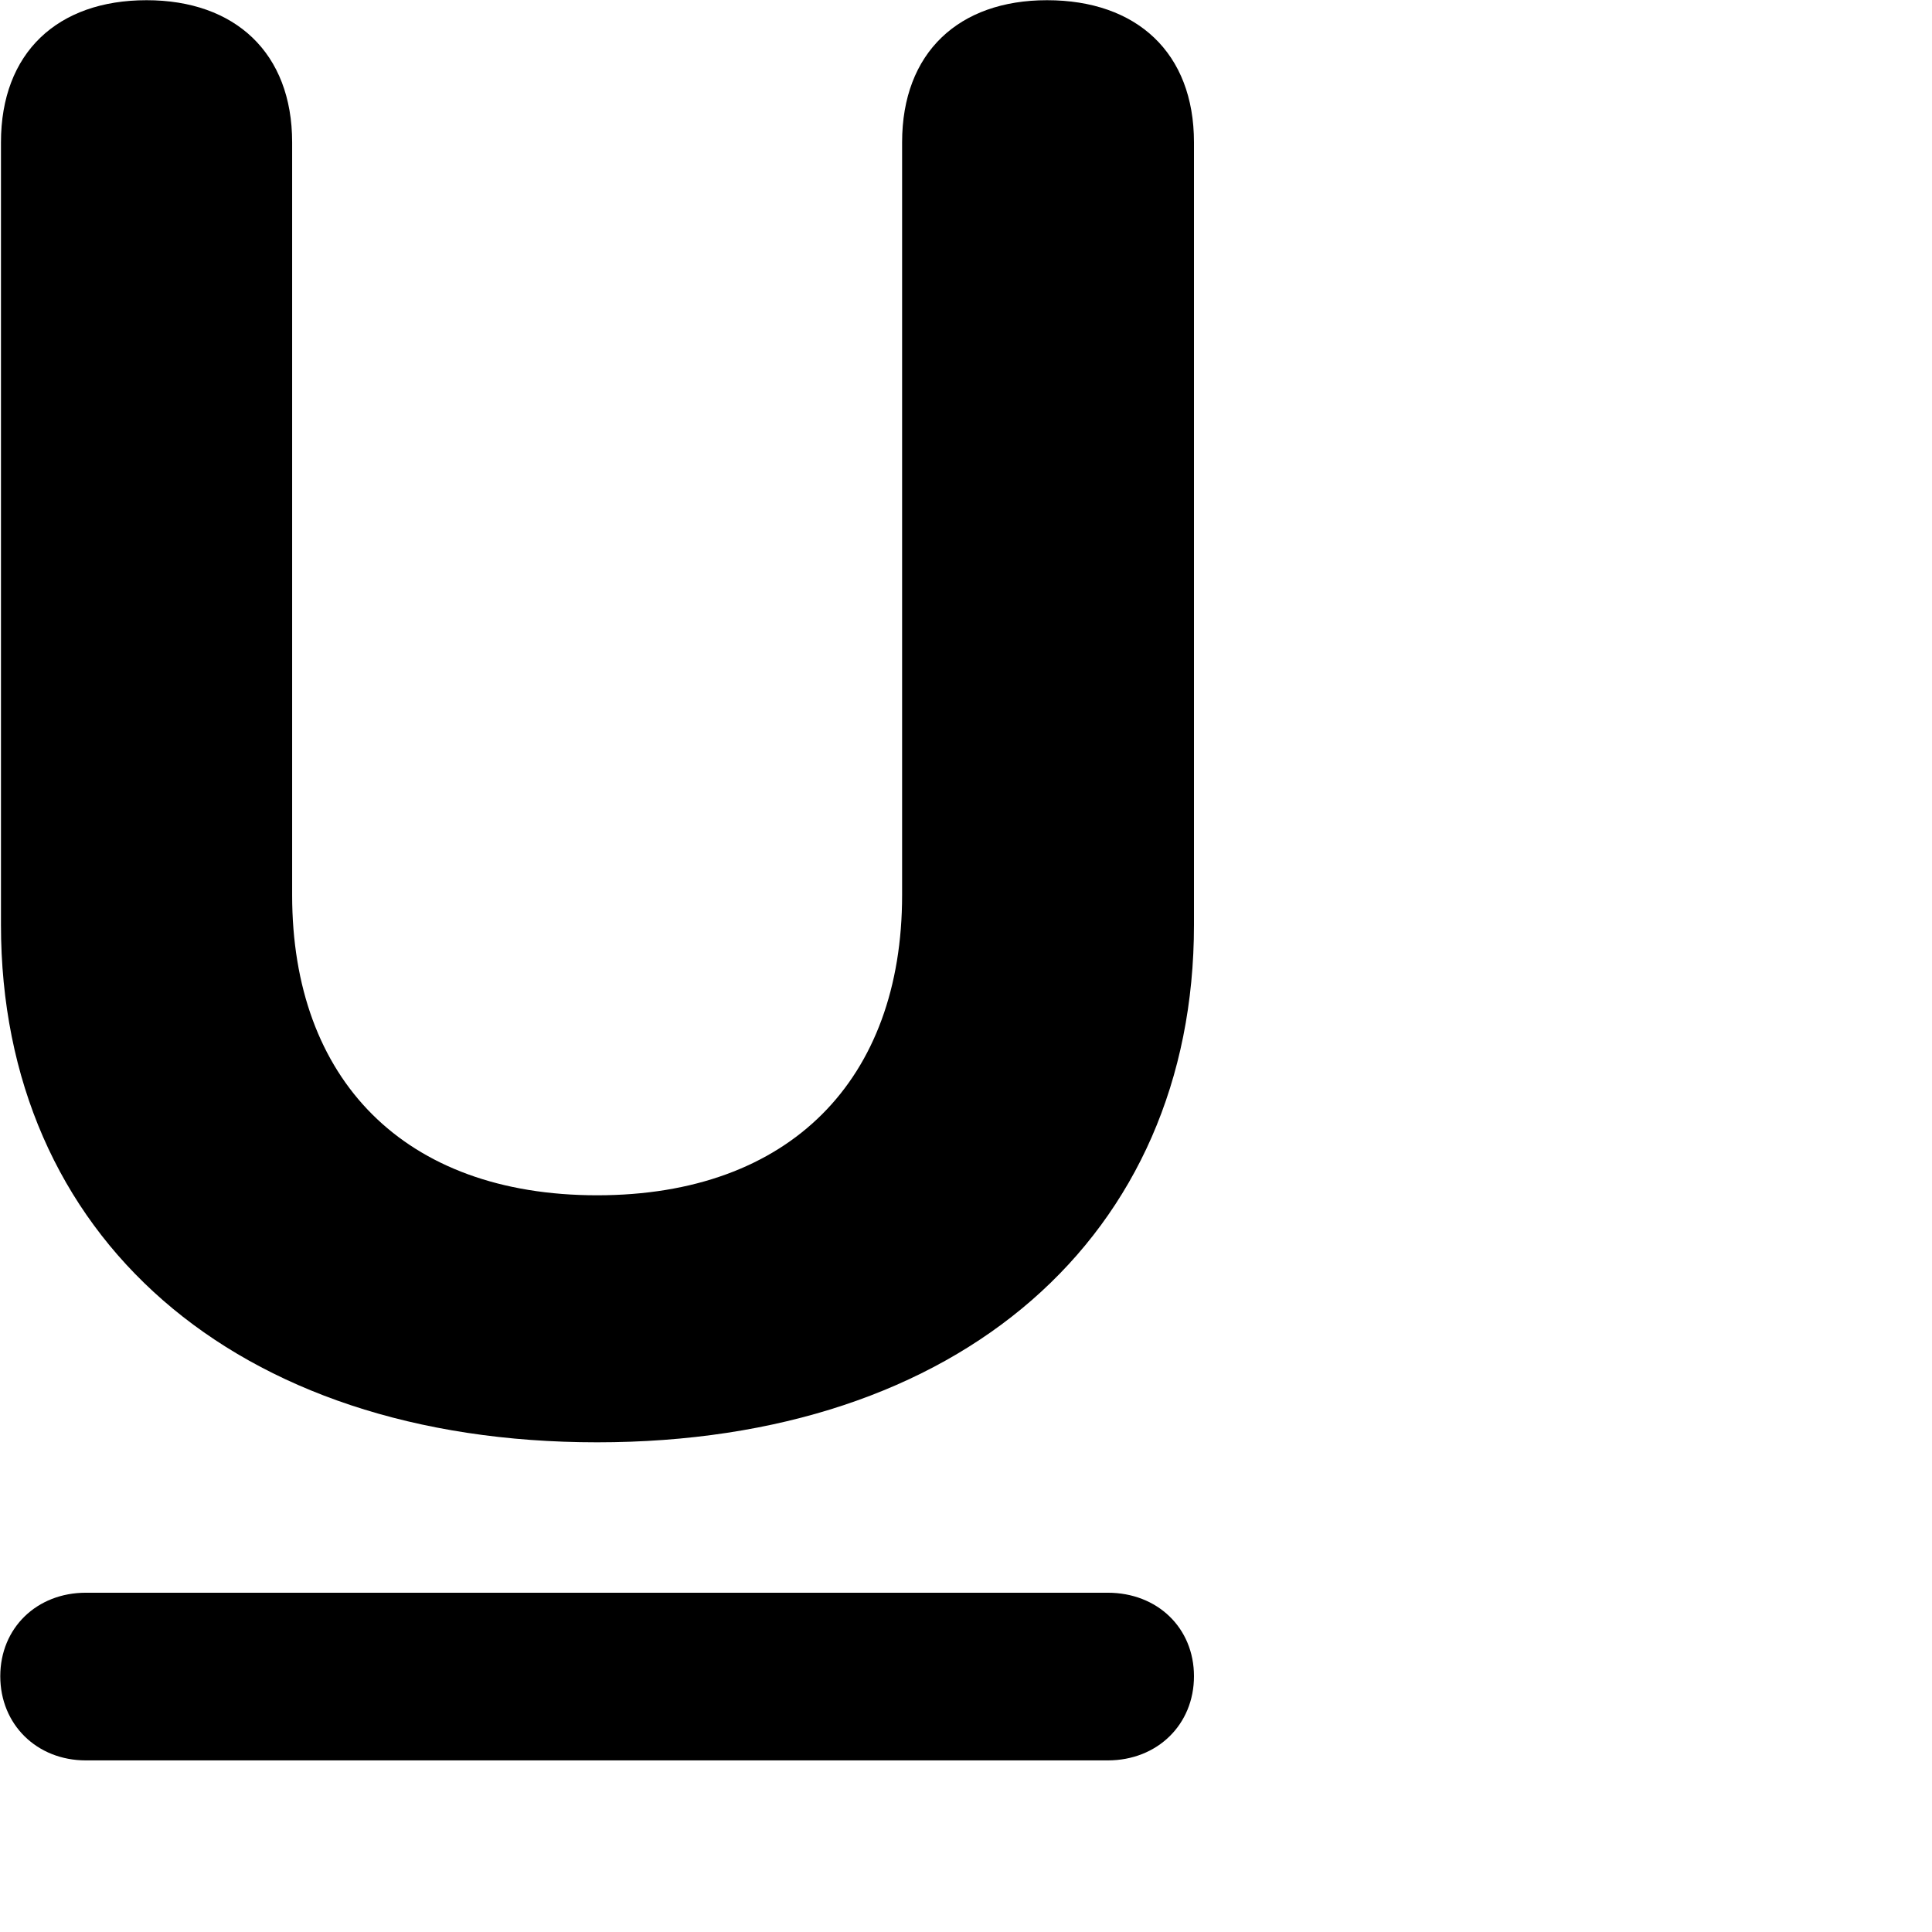 <svg xmlns="http://www.w3.org/2000/svg" viewBox="0 0 28 28" width="28" height="28">
  <path d="M8.654 20.903C13.914 20.903 17.304 17.913 17.304 13.403V2.063C17.304 0.763 16.474 0.003 15.174 0.003C13.894 0.003 13.074 0.763 13.074 2.063V12.973C13.074 15.643 11.454 17.323 8.654 17.323C5.854 17.323 4.234 15.643 4.234 12.973V2.063C4.234 0.763 3.404 0.003 2.124 0.003C0.834 0.003 0.014 0.763 0.014 2.063V13.403C0.014 17.913 3.394 20.903 8.654 20.903ZM1.244 25.513H16.054C16.774 25.513 17.304 24.993 17.304 24.293C17.304 23.593 16.774 23.083 16.054 23.083H1.244C0.534 23.083 0.004 23.593 0.004 24.293C0.004 24.993 0.534 25.513 1.244 25.513Z" />
</svg>